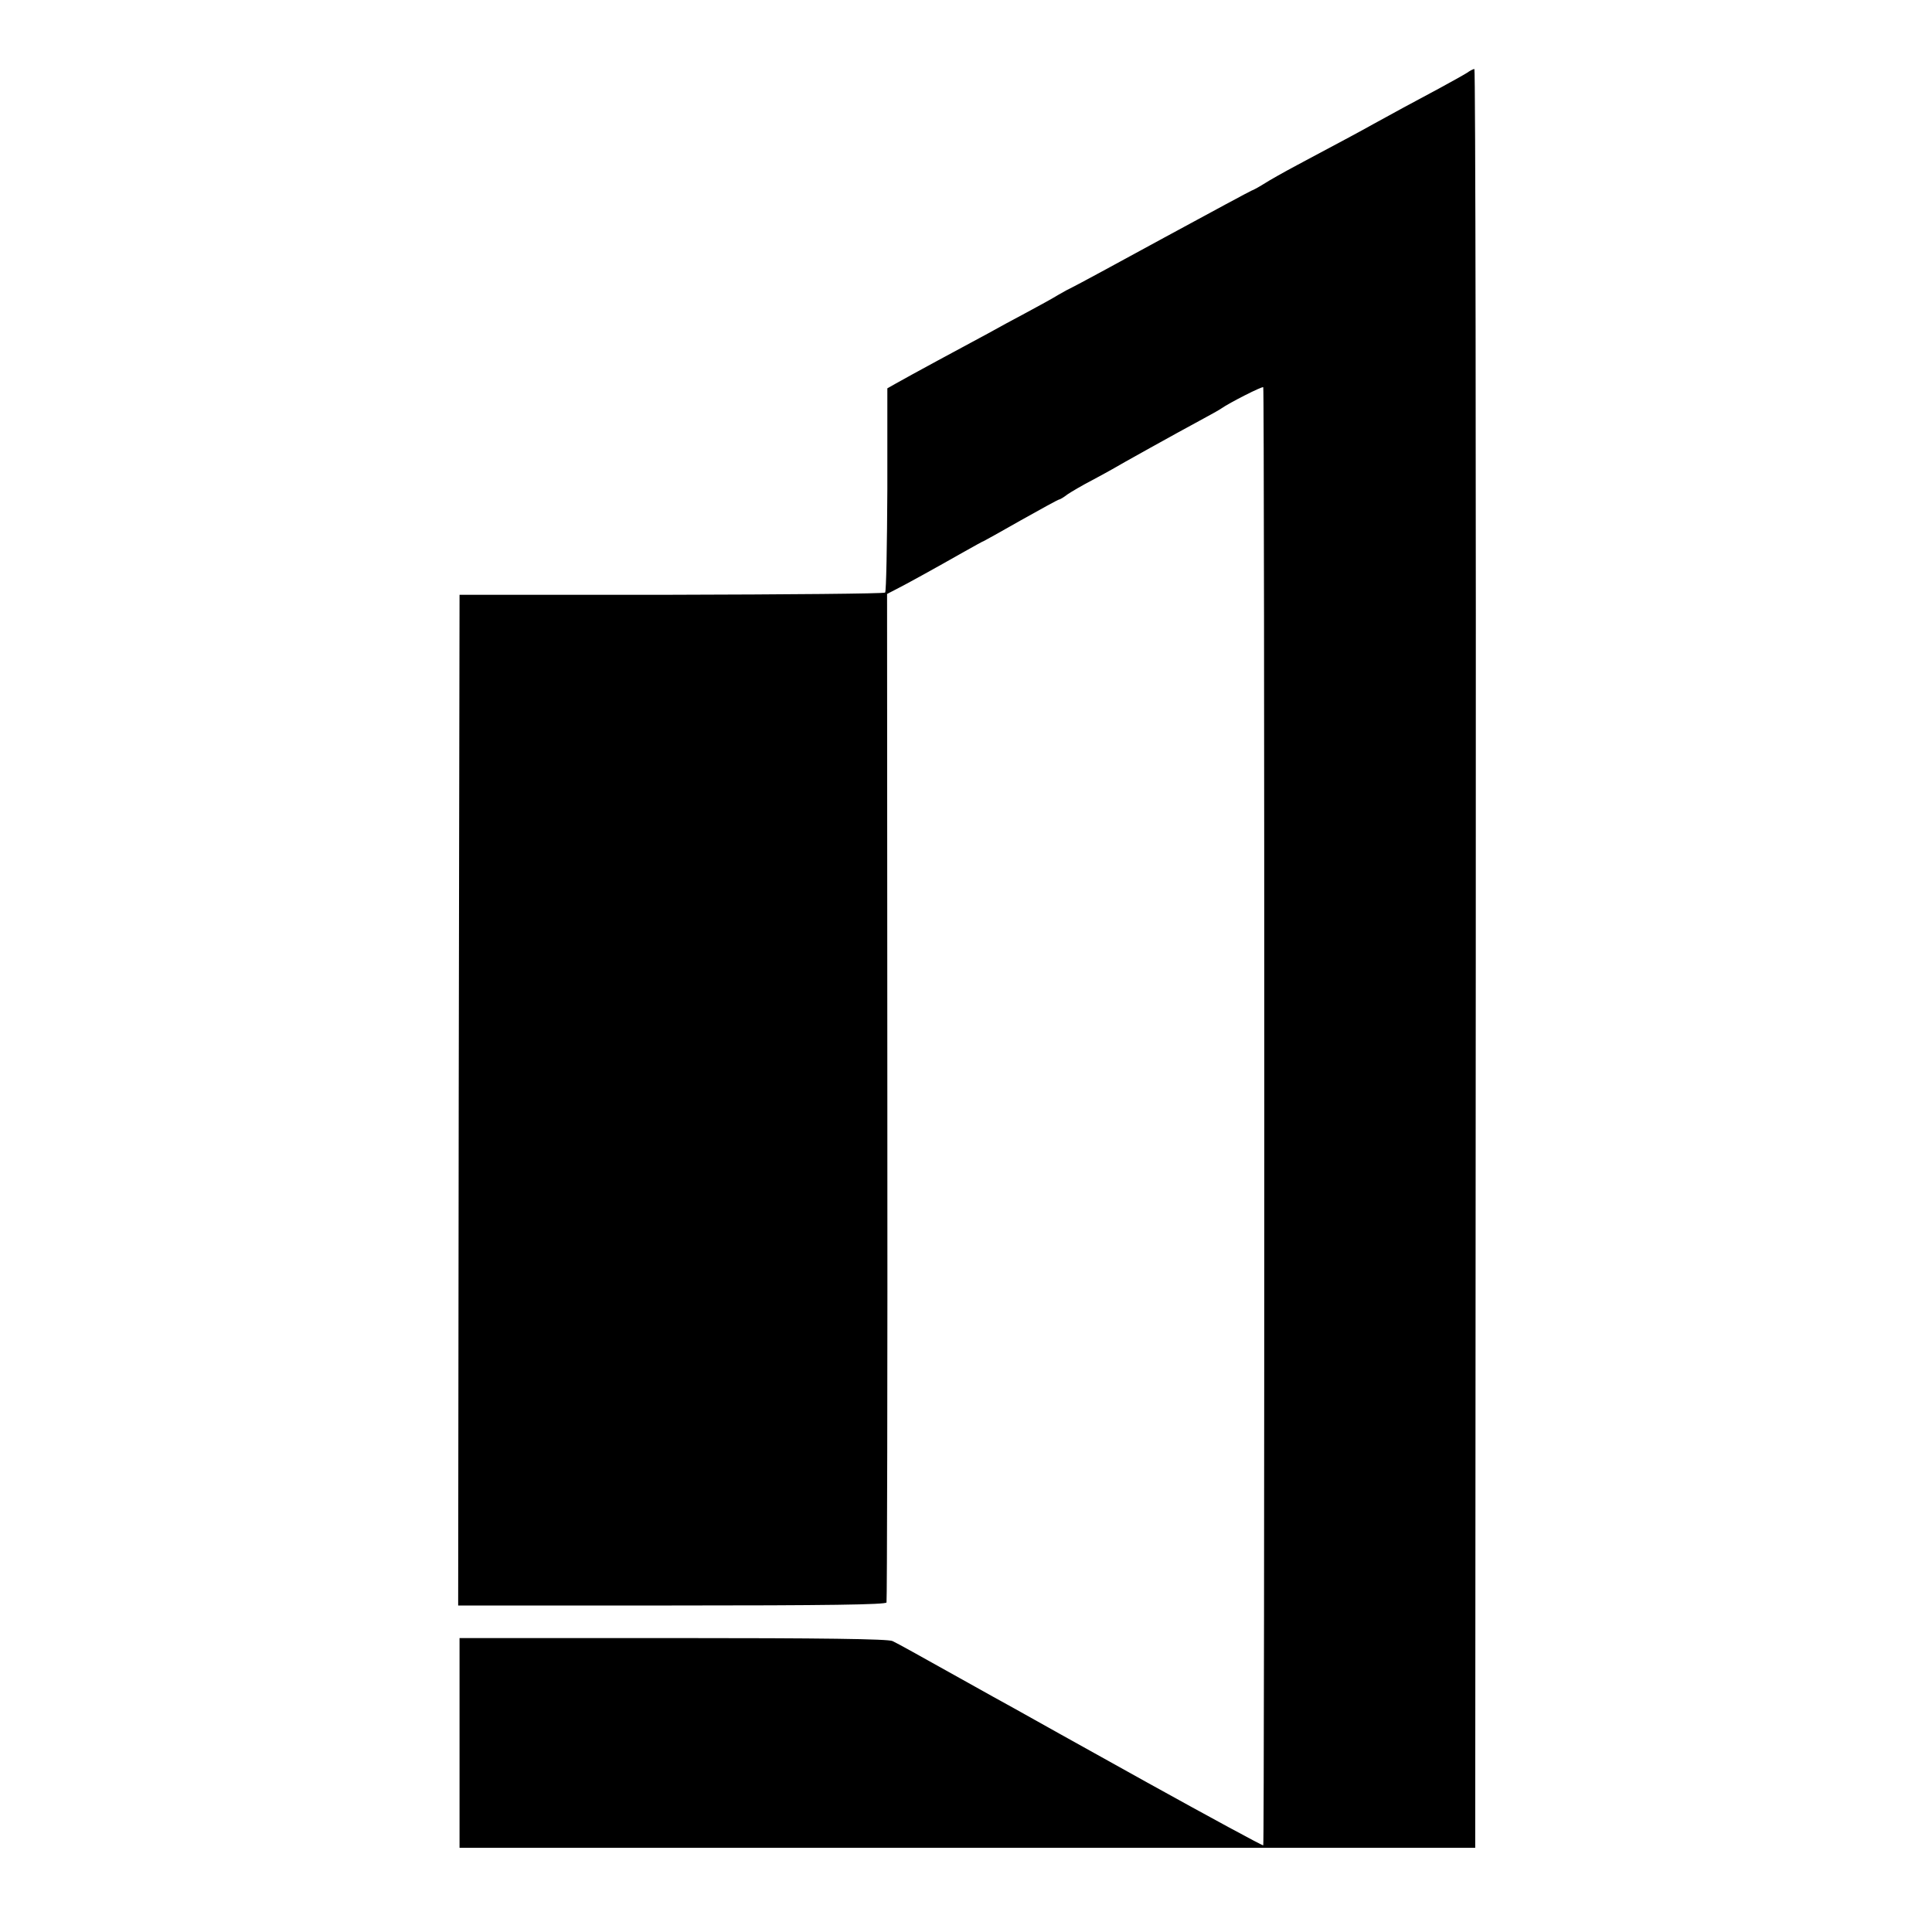 <?xml version="1.0" standalone="no"?>
<!DOCTYPE svg PUBLIC "-//W3C//DTD SVG 20010904//EN"
 "http://www.w3.org/TR/2001/REC-SVG-20010904/DTD/svg10.dtd">
<svg version="1.0" xmlns="http://www.w3.org/2000/svg"
 width="700pt" height="700pt" viewBox="0 0 700 700"
 preserveAspectRatio="xMidYMid meet">
<g transform="translate(0,700) scale(0.1,-0.1)"
fill="#000000" stroke="none">
<path d="M5315 6736 c-11 -7 -56 -32 -100 -56 -94 -50 -171 -92 -240 -130 -48
-27 -97 -53 -275 -148 -47 -25 -102 -56 -122 -69 -21 -13 -40 -23 -42 -23 -2
0 -145 -77 -318 -171 -172 -94 -322 -175 -333 -180 -11 -5 -33 -17 -50 -27
-16 -10 -68 -39 -115 -64 -47 -25 -110 -59 -140 -76 -30 -16 -111 -60 -180
-97 -68 -37 -138 -75 -155 -85 l-30 -17 0 -366 c-1 -201 -4 -370 -8 -374 -4
-4 -353 -7 -775 -8 l-767 0 -3 -1831 -2 -1831 774 0 c559 0 776 3 778 11 2 6
4 831 3 1833 l-1 1821 31 16 c38 19 148 80 243 134 41 23 75 42 77 42 1 0 62
34 134 75 73 41 135 75 138 75 3 0 17 8 31 19 15 10 54 33 87 50 33 18 67 36
75 41 23 14 235 132 315 175 39 21 75 41 80 45 30 21 148 81 152 77 5 -6 5
-5278 0 -5283 -2 -2 -192 101 -423 229 -230 128 -446 248 -479 267 -33 18
-114 63 -180 100 -181 101 -238 133 -261 144 -14 8 -262 11 -795 11 l-774 0 0
-380 0 -380 1840 0 1840 0 2 3223 c1 1772 -1 3222 -5 3222 -4 0 -16 -6 -27
-14z"/>
</g>
</svg>
